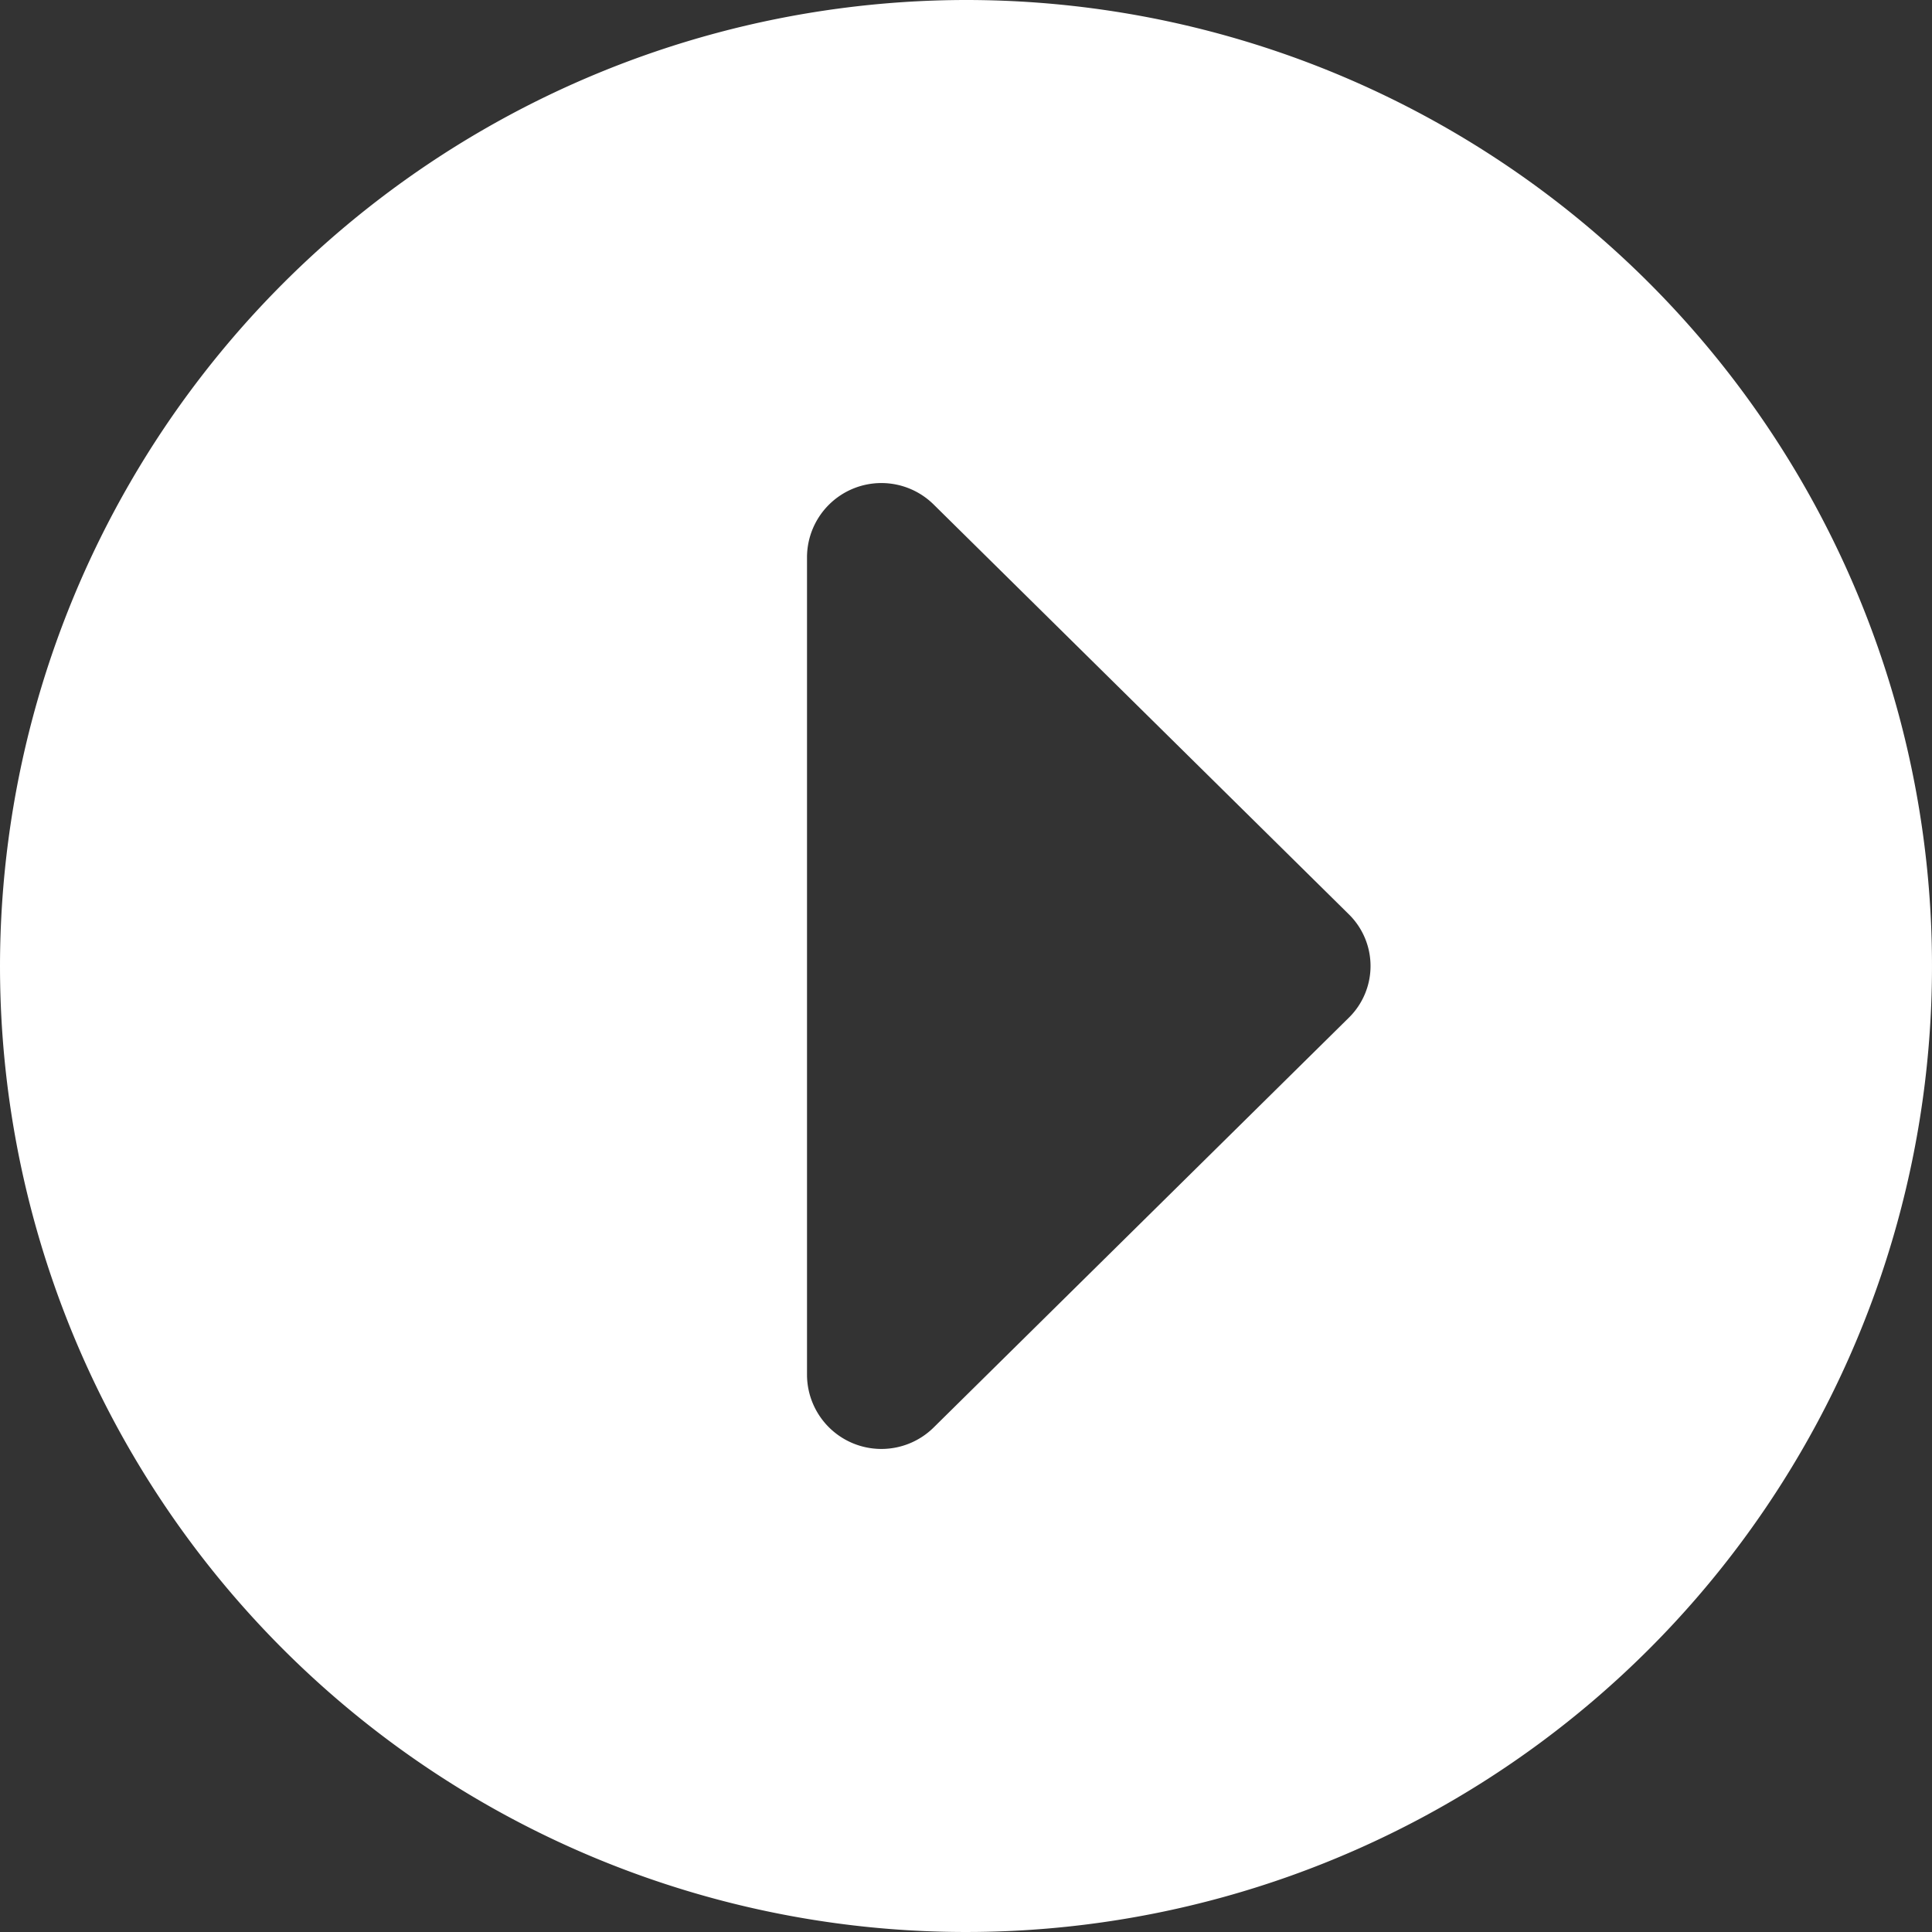 <svg xmlns="http://www.w3.org/2000/svg" id="arrow-circle-down" viewBox="0 0 24 24" width="512" height="512" fill="#fff">
  <rect x="0" y="0" width="24" height="24" fill="#333333" stroke="none"/>
  <path d="M0,12A12,12,0,1,0,12,0,12.013,12.013,0,0,0,0,12ZM11.6,6.269l5.154,5.087a.9.9,0,0,1,0,1.288L11.6,17.731a.924.924,0,0,1-1.575-.644V6.913A.924.924,0,0,1,11.6,6.269Z"/>
</svg>
